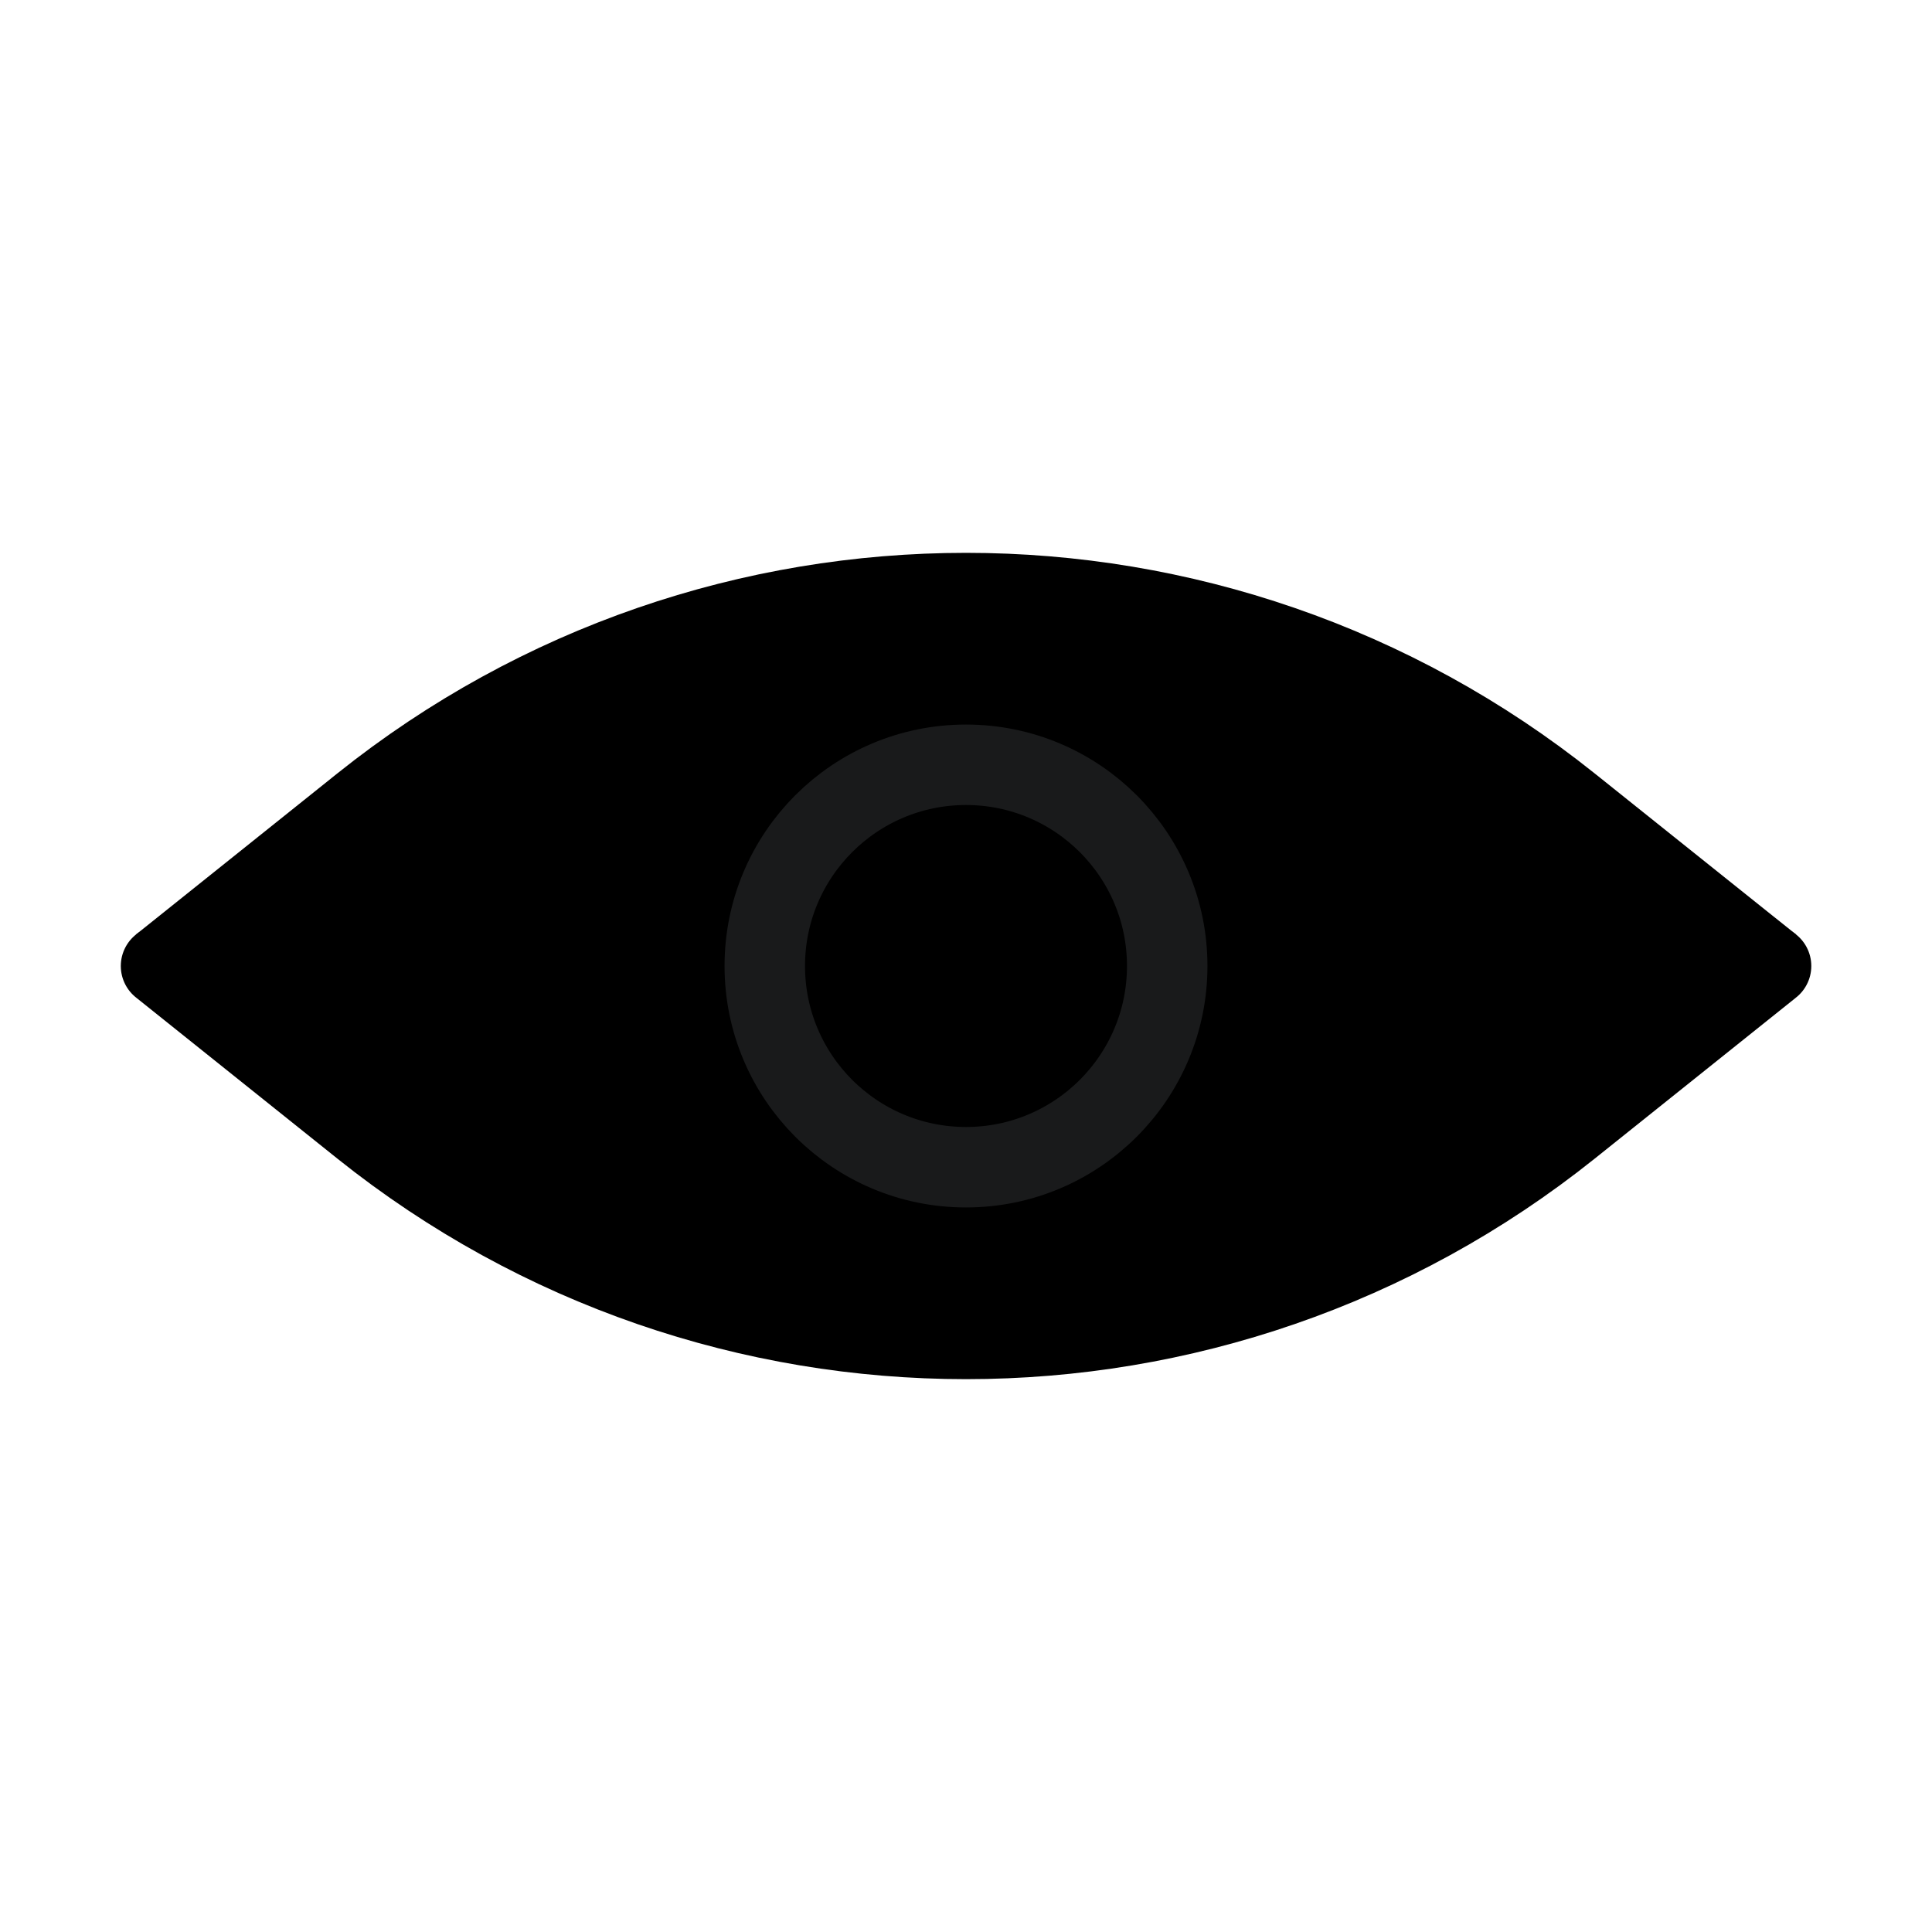<svg width="20" height="20" viewBox="0 0 20 20" fill="none" xmlns="http://www.w3.org/2000/svg">
<path d="M1.667 10L3.753 8.331C7.406 5.409 12.595 5.409 16.247 8.331L18.334 10" stroke="black" stroke-width="0.833" fill="#000000"/>
<path d="M1.667 10L3.753 11.669C7.406 14.591 12.595 14.591 16.248 11.669C16.979 11.084 17.692 10.514 18.334 10" stroke="black" stroke-width="0.833" stroke-linecap="round" fill="#000000"/>
<circle cx="10" cy="10" r="2.083" stroke="#191A1B" stroke-width="0.833" fill="#000000"/>
</svg>
